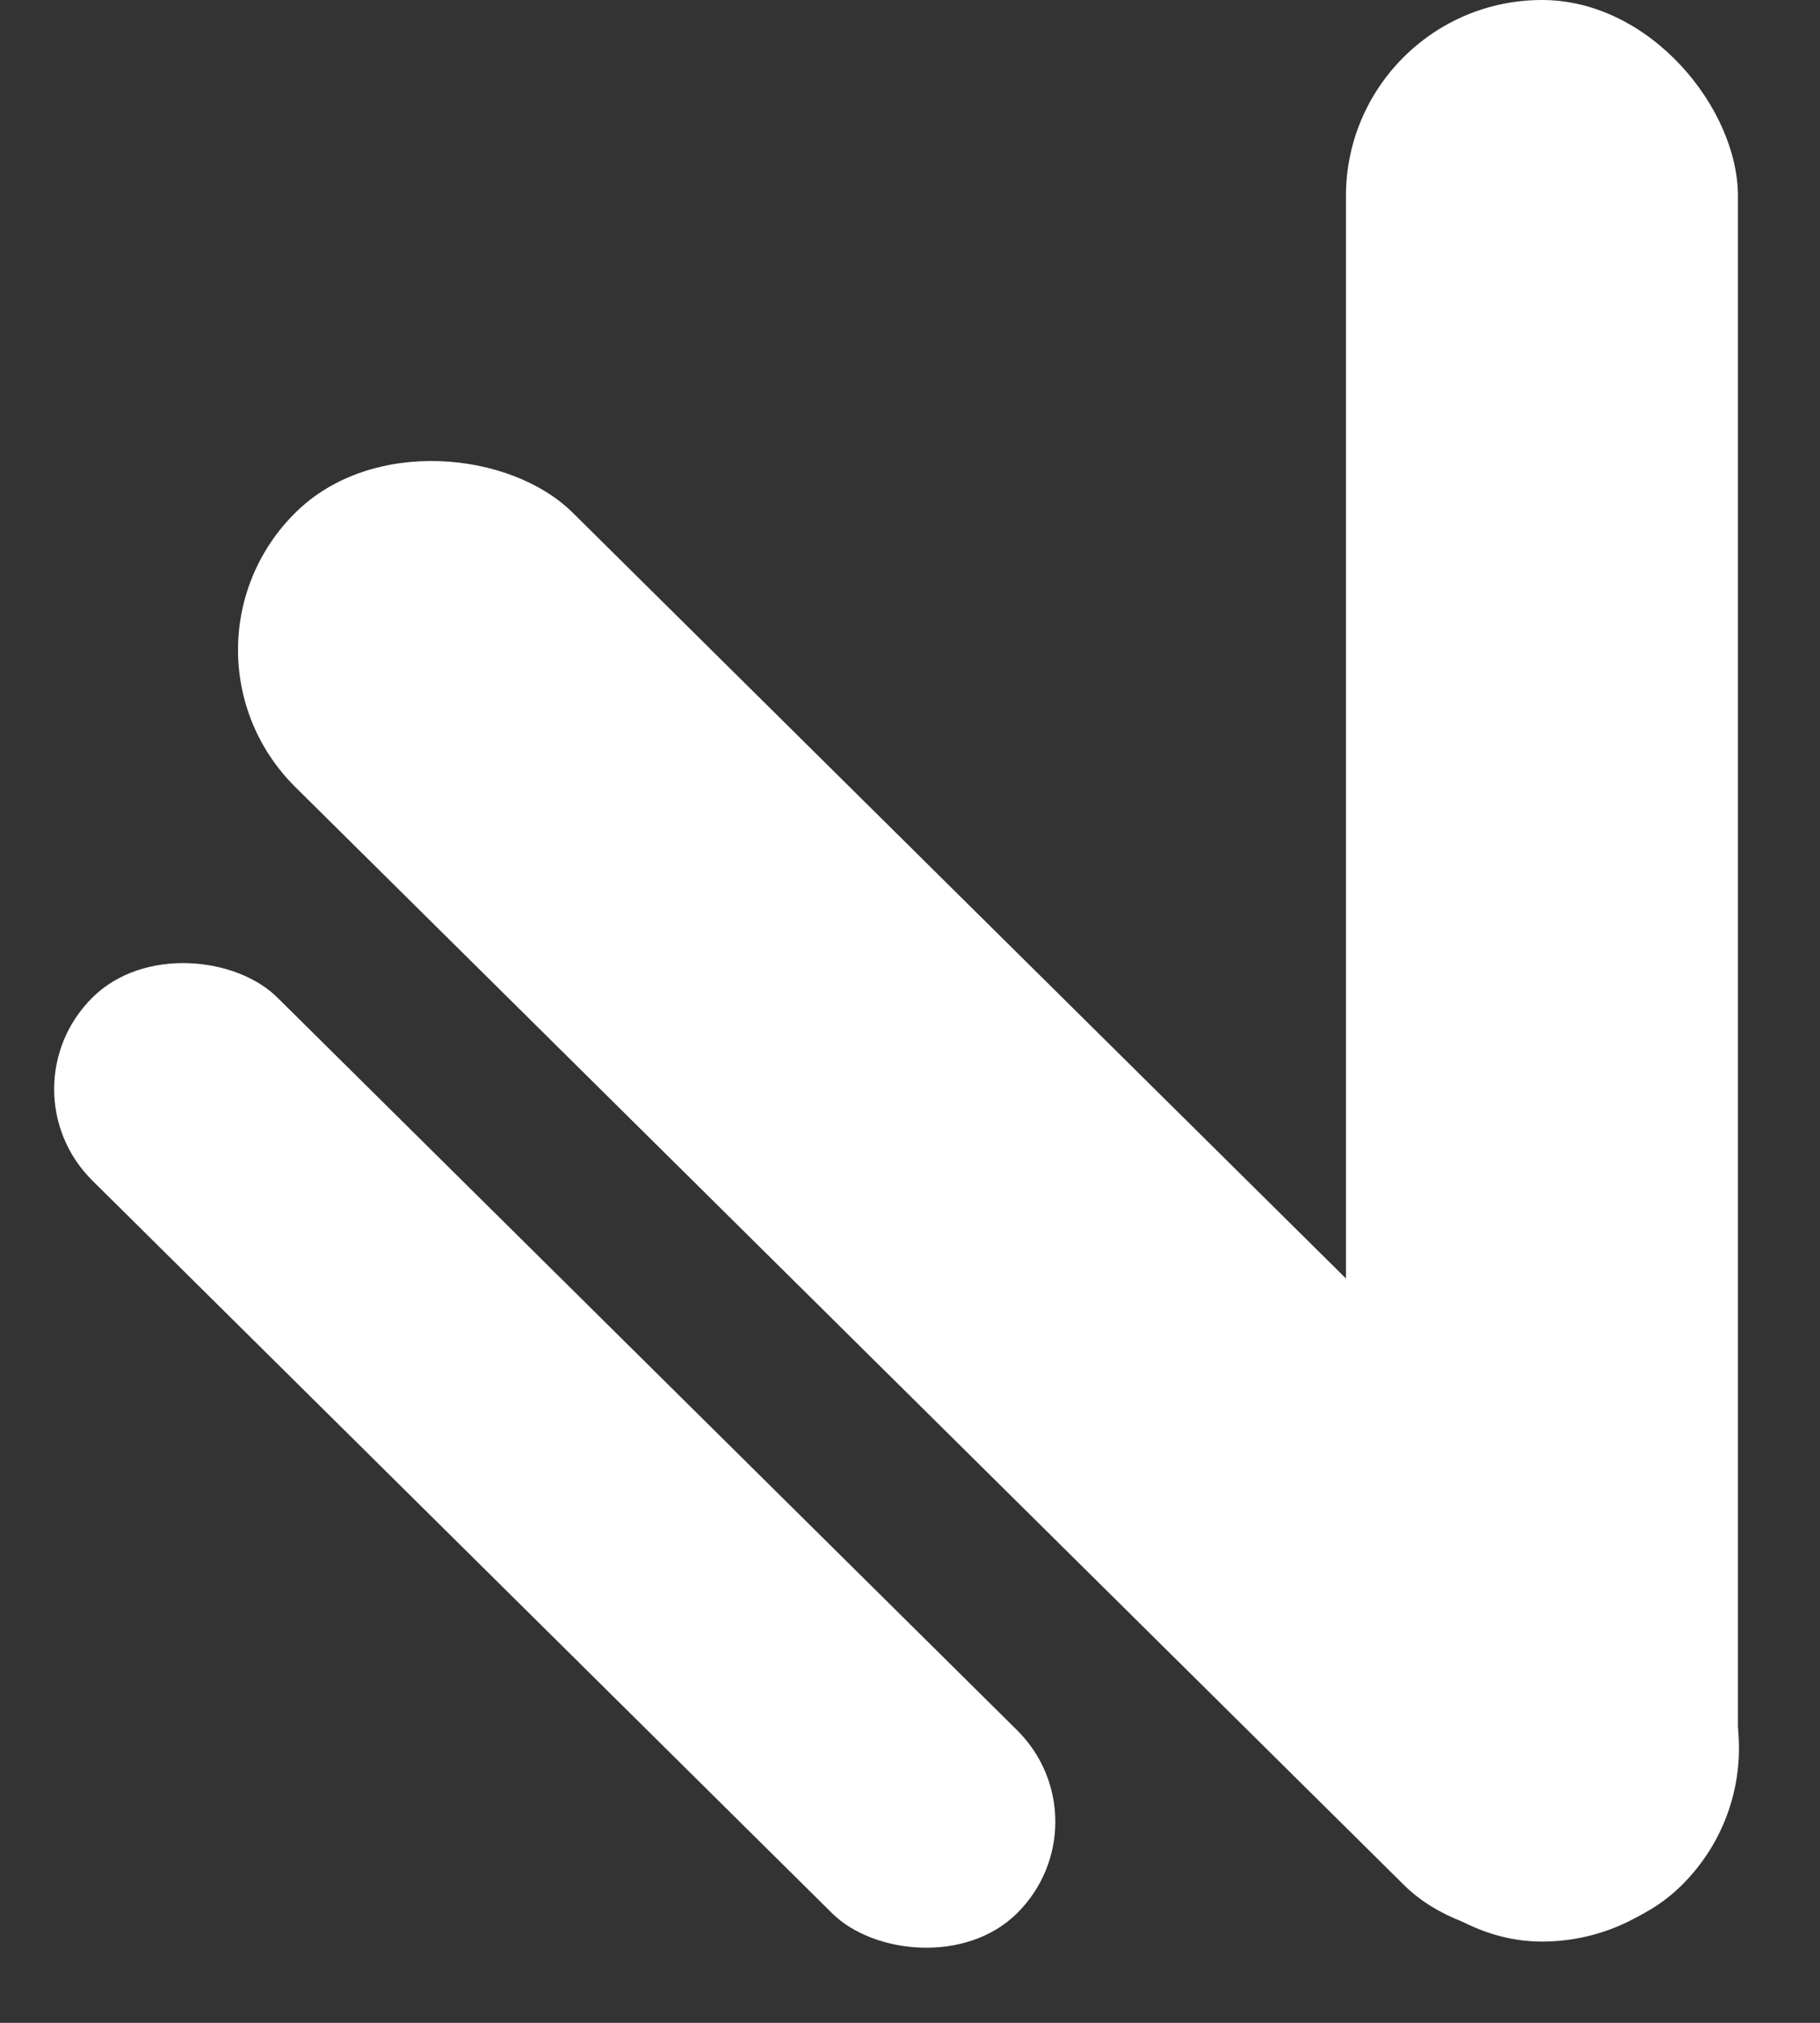 <svg width="36" height="40" fill="none" xmlns="http://www.w3.org/2000/svg"><rect width="100%" height="100%" fill="#333333" stroke="none"/><rect x="26.623" width="7.754" height="38.393" rx="3.877" fill="#fff"/><rect width="5.144" height="25.722" rx="2.572" transform="matrix(.711 -.704 .711 .704 0 21.536)" fill="#fff"/><rect width="7.716" height="38.582" rx="3.858" transform="scale(1.005 .995) rotate(-45 17.134 2.732)" fill="#fff"/></svg>